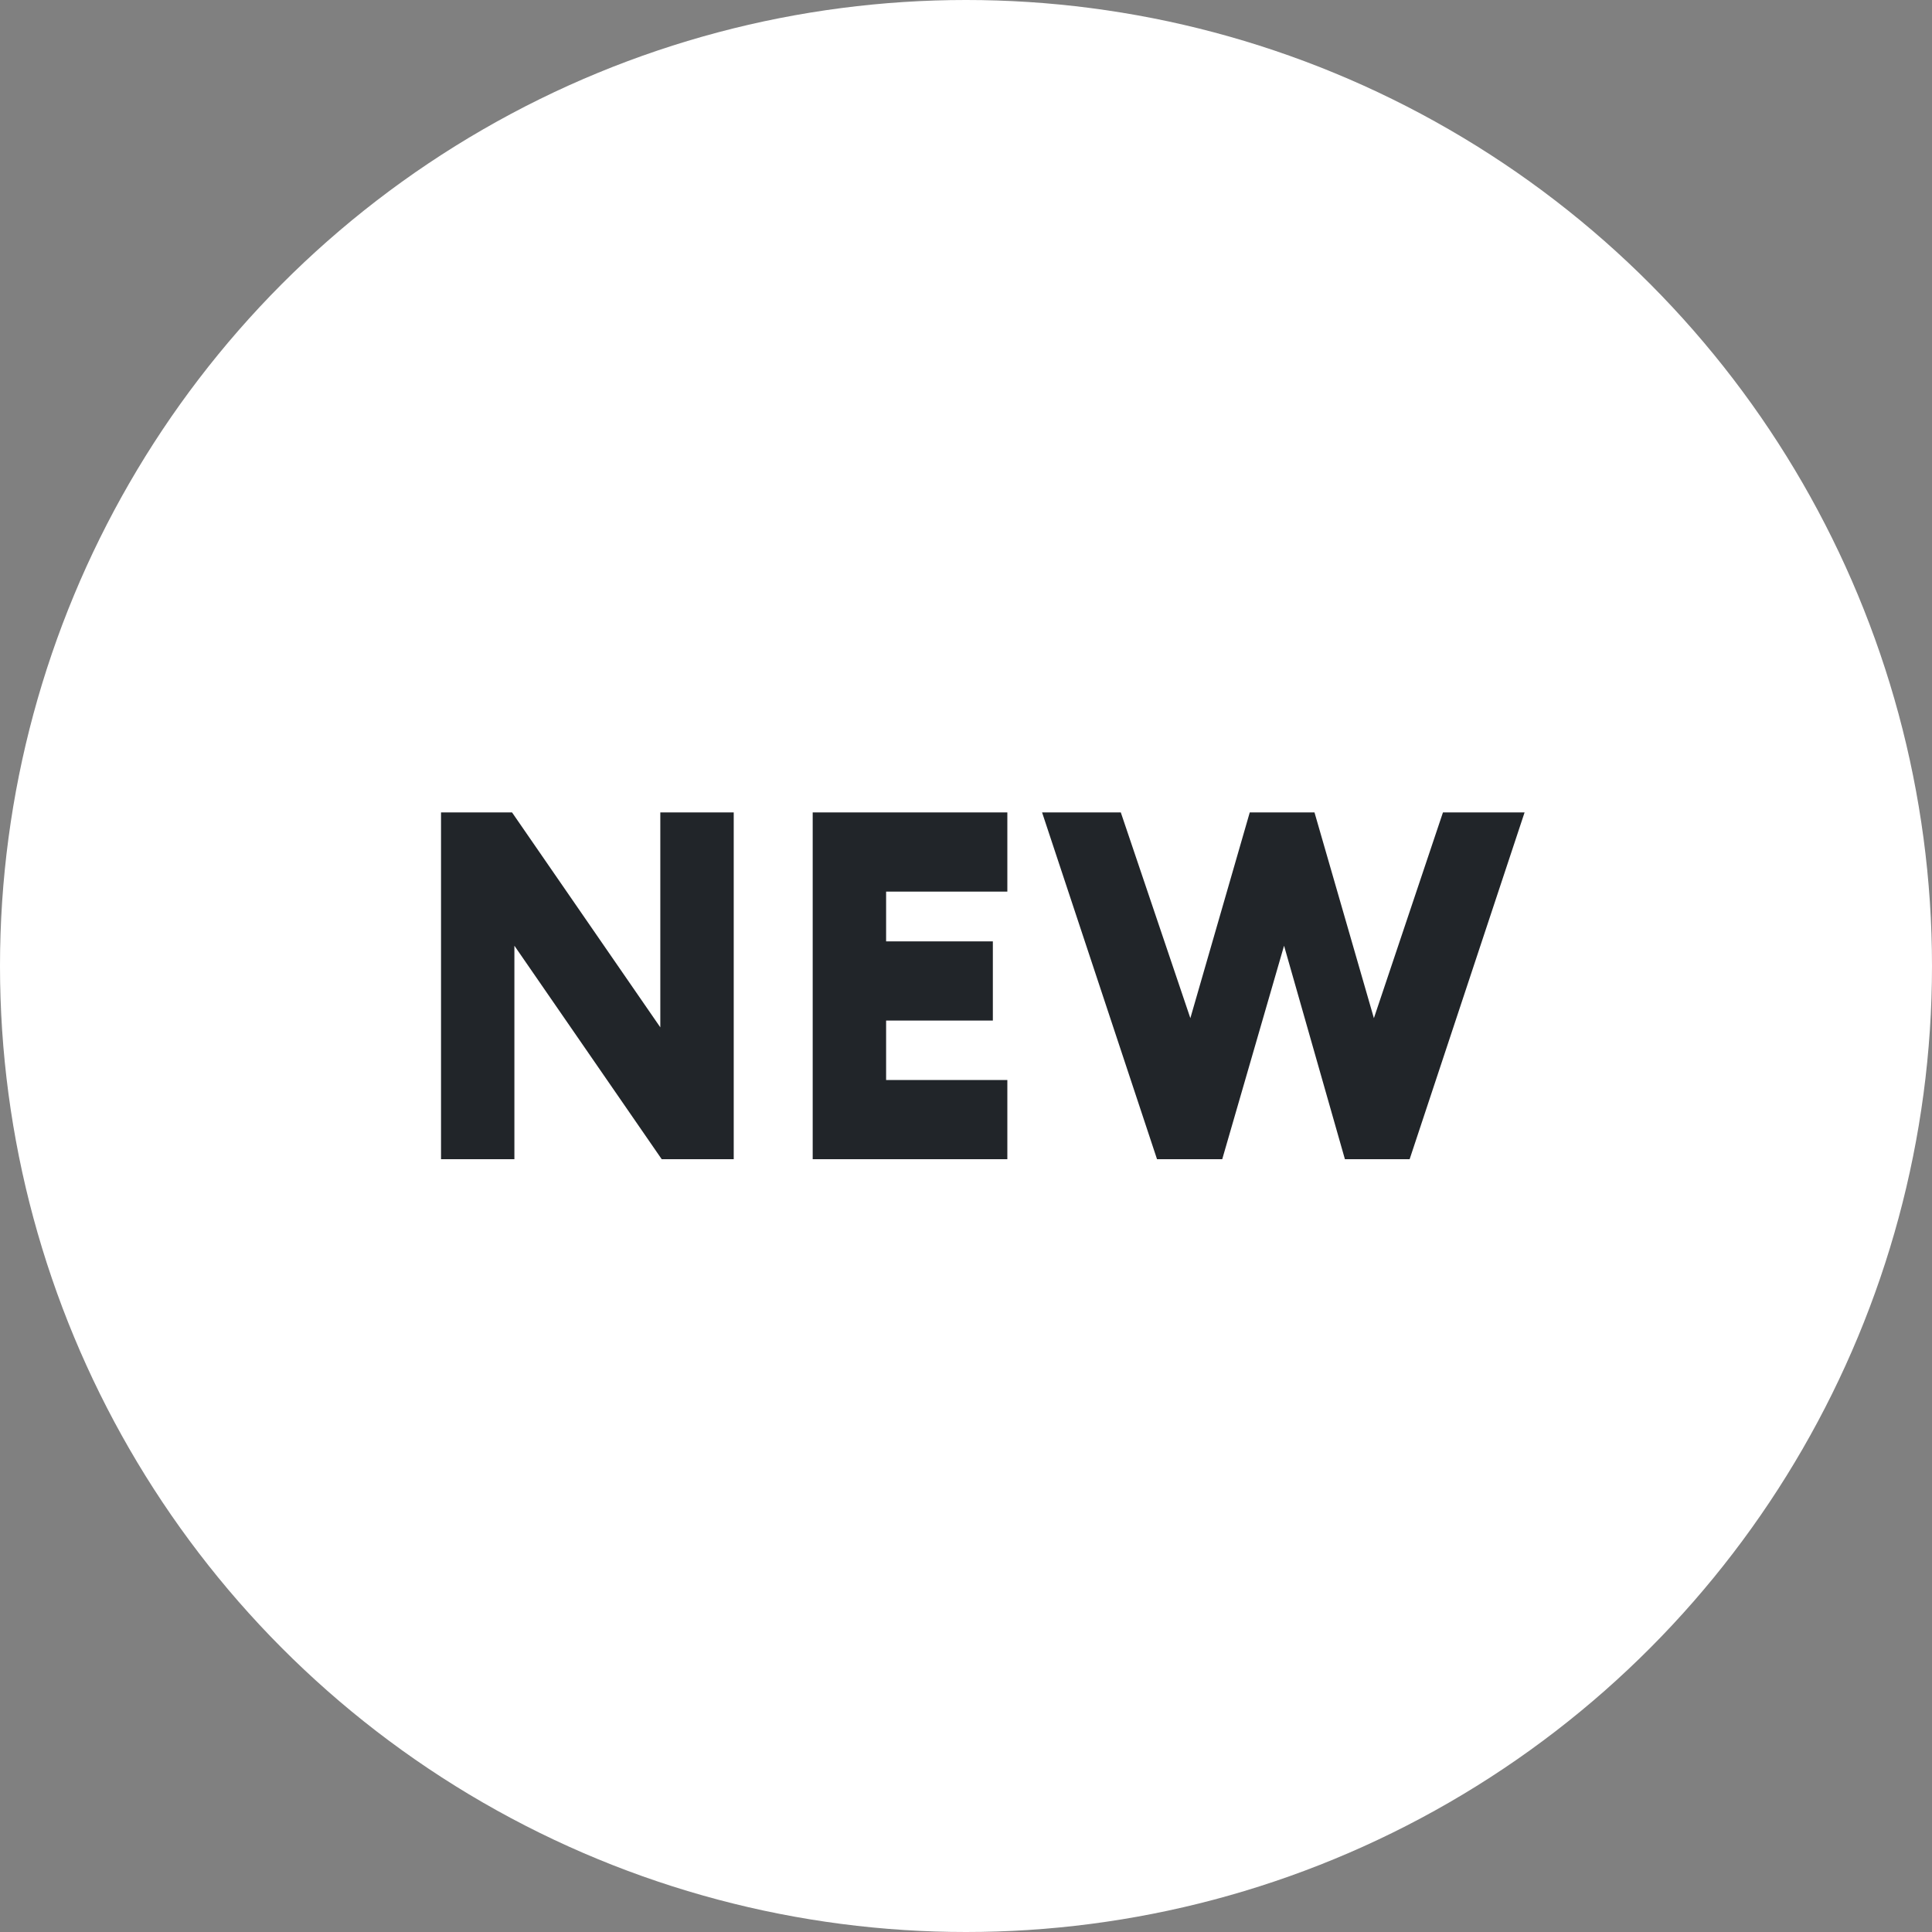 <svg width="40" height="40" viewBox="0 0 40 40" fill="none" xmlns="http://www.w3.org/2000/svg">
    <rect x="0" y="0" width="40" height="40" fill="#808080" stroke="none"/>
    <circle cx="20" cy="20" r="20" fill="white"/>
    <path d="M9.131 16.82H10.601L13.671 21.27V16.82H15.191V24H13.7L10.65 19.58V24H9.131V16.82ZM16.826 16.82H20.856V18.46H18.346V19.49H20.556V21.13H18.346V22.36H20.856V24H16.826V16.82ZM28.445 21.08L29.875 16.82H31.565L29.185 24H27.845L26.585 19.58L25.305 24H23.955L21.575 16.82H23.205L24.645 21.08L25.875 16.82H27.215L28.445 21.08Z" fill="#212529"/>
</svg>
